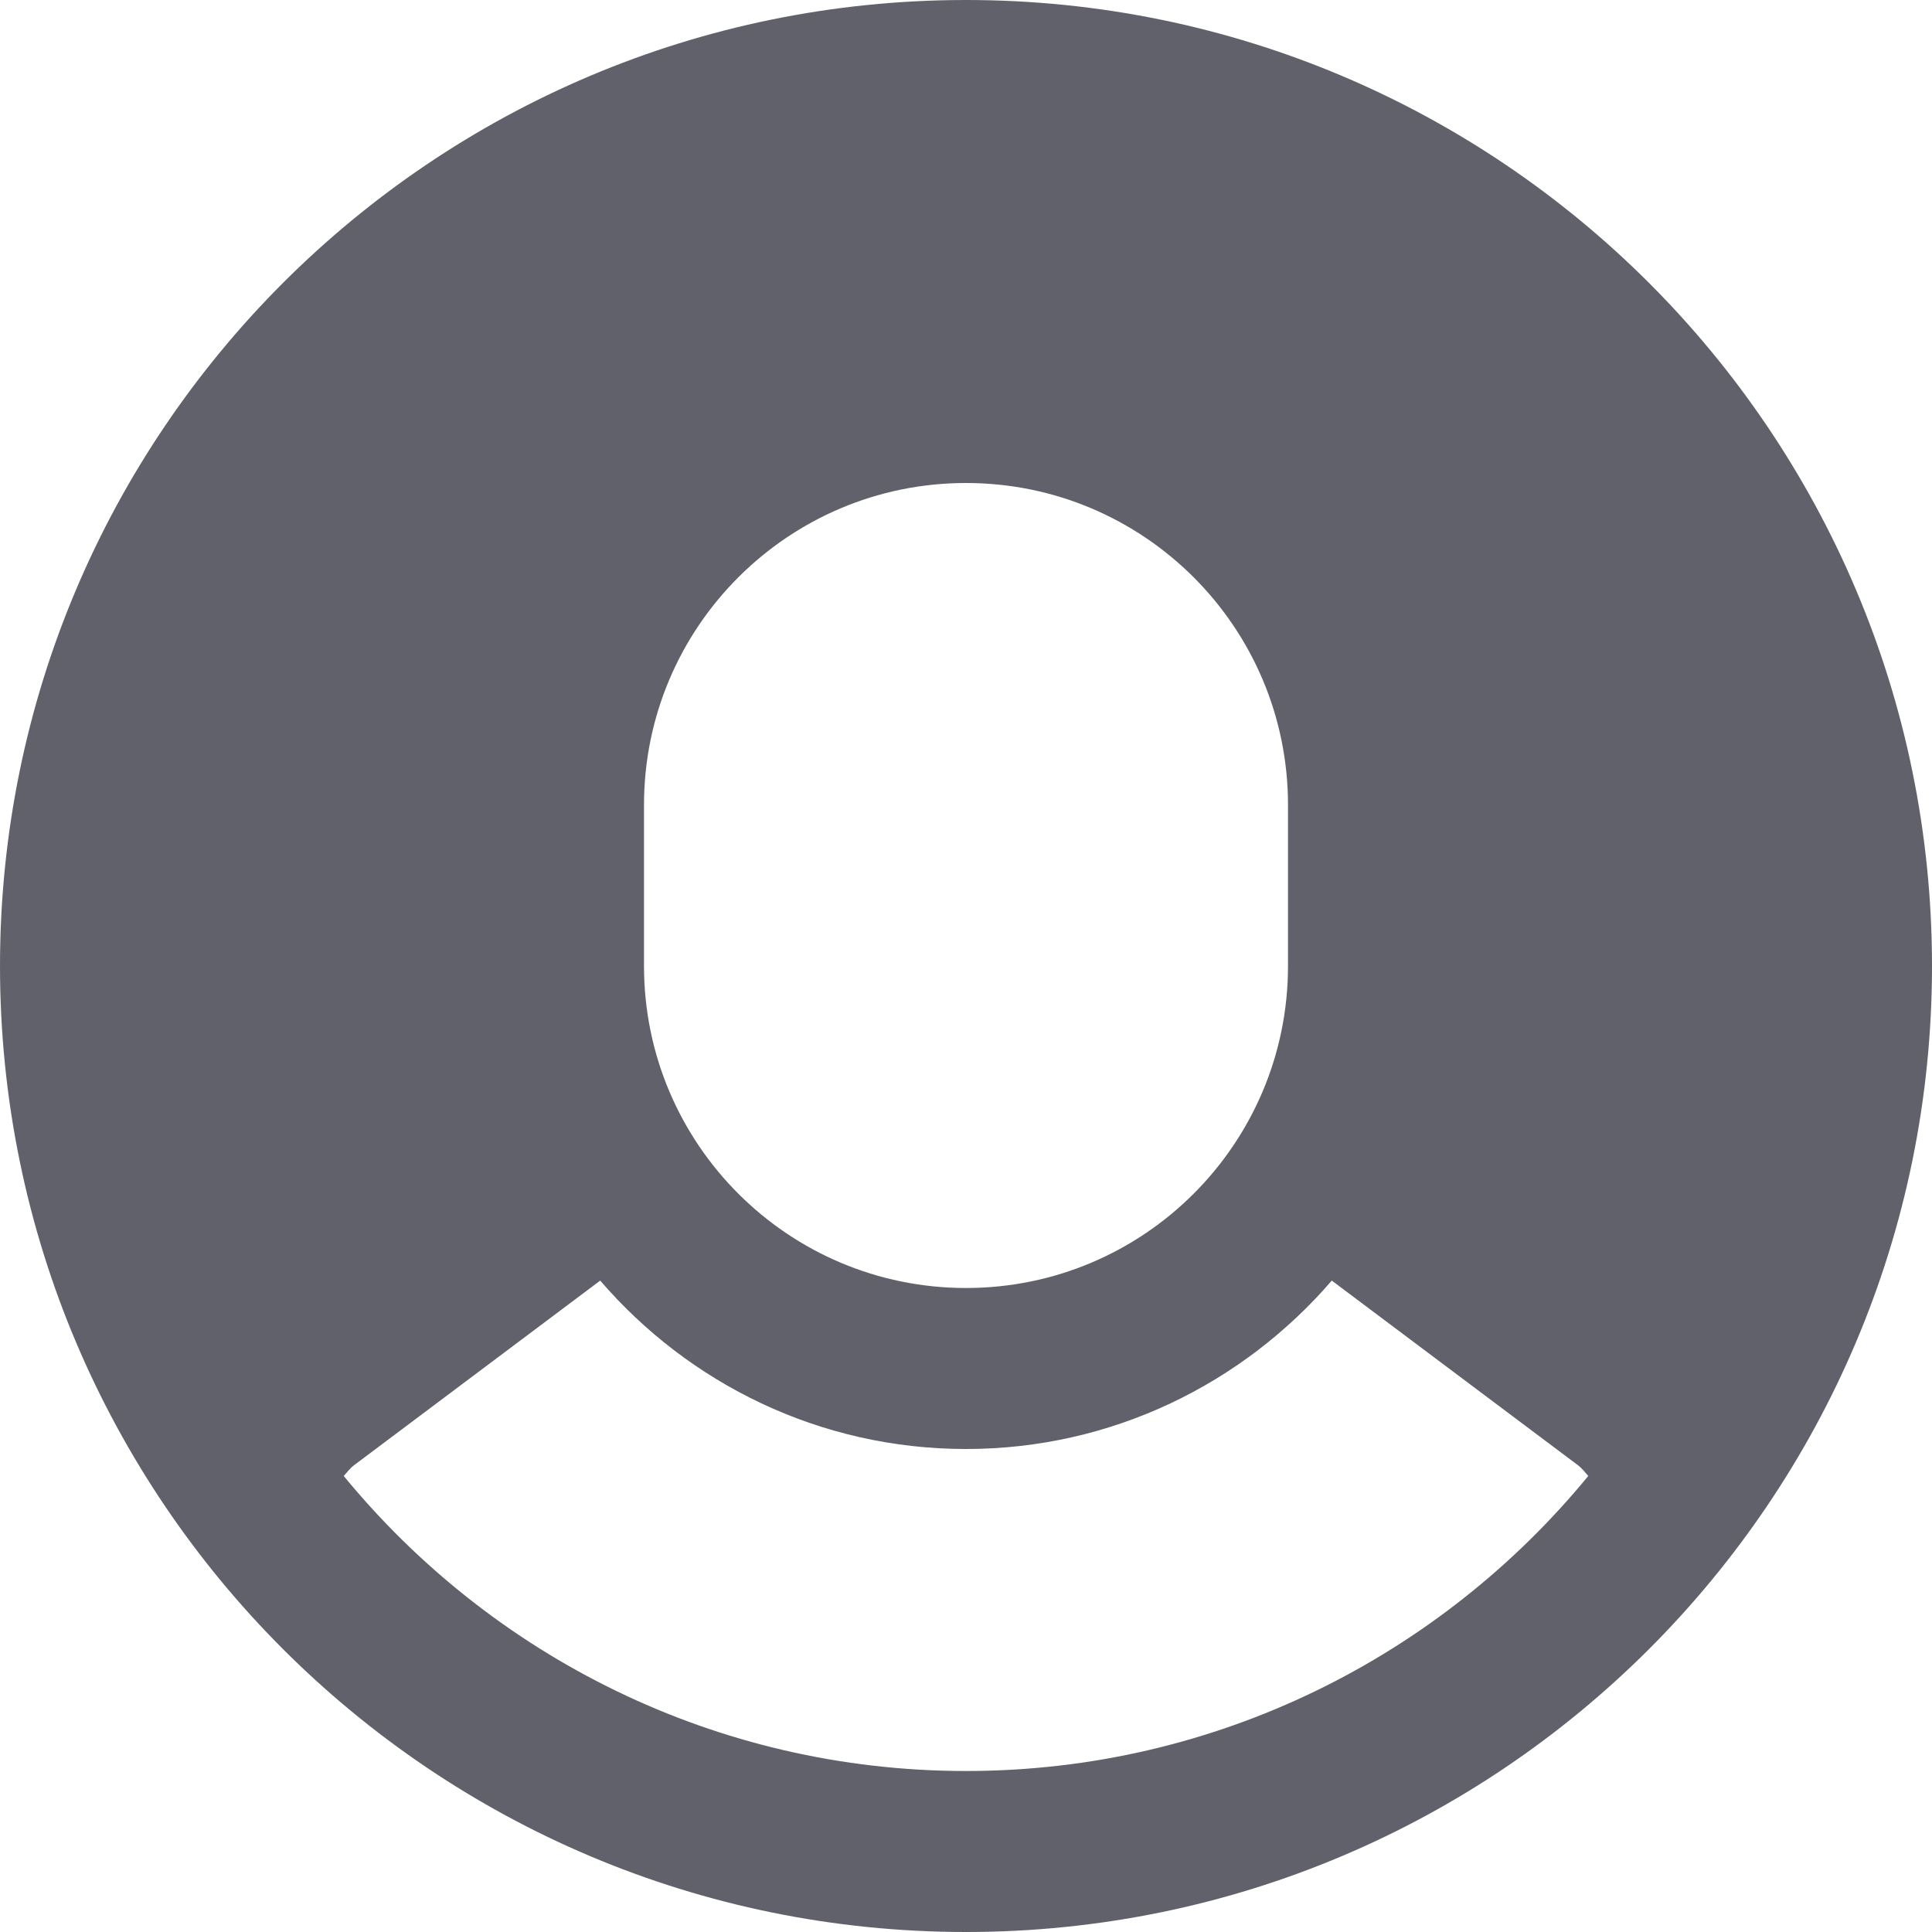 <svg xmlns="http://www.w3.org/2000/svg" height="24" width="24" viewBox="0 0 24 24"><path d="M12,0C5.373,0,0,5.373,0,12s5.373,12,12,12,12-5.373,12-12S18.627,0,12,0Zm-4,10c0-2.209,1.791-4,4-4s4,1.791,4,4v2c0,2.209-1.791,4-4,4s-4-1.791-4-4v-2Zm4,12c-3.112,0-5.895-1.429-7.73-3.665,.042-.046,.077-.095,.13-.135l3.056-2.292c1.101,1.279,2.728,2.092,4.544,2.092s3.442-.814,4.544-2.092l3.056,2.292c.053,.04,.088,.089,.13,.135-1.835,2.236-4.619,3.665-7.73,3.665Z" fill="#61616b"></path></svg>